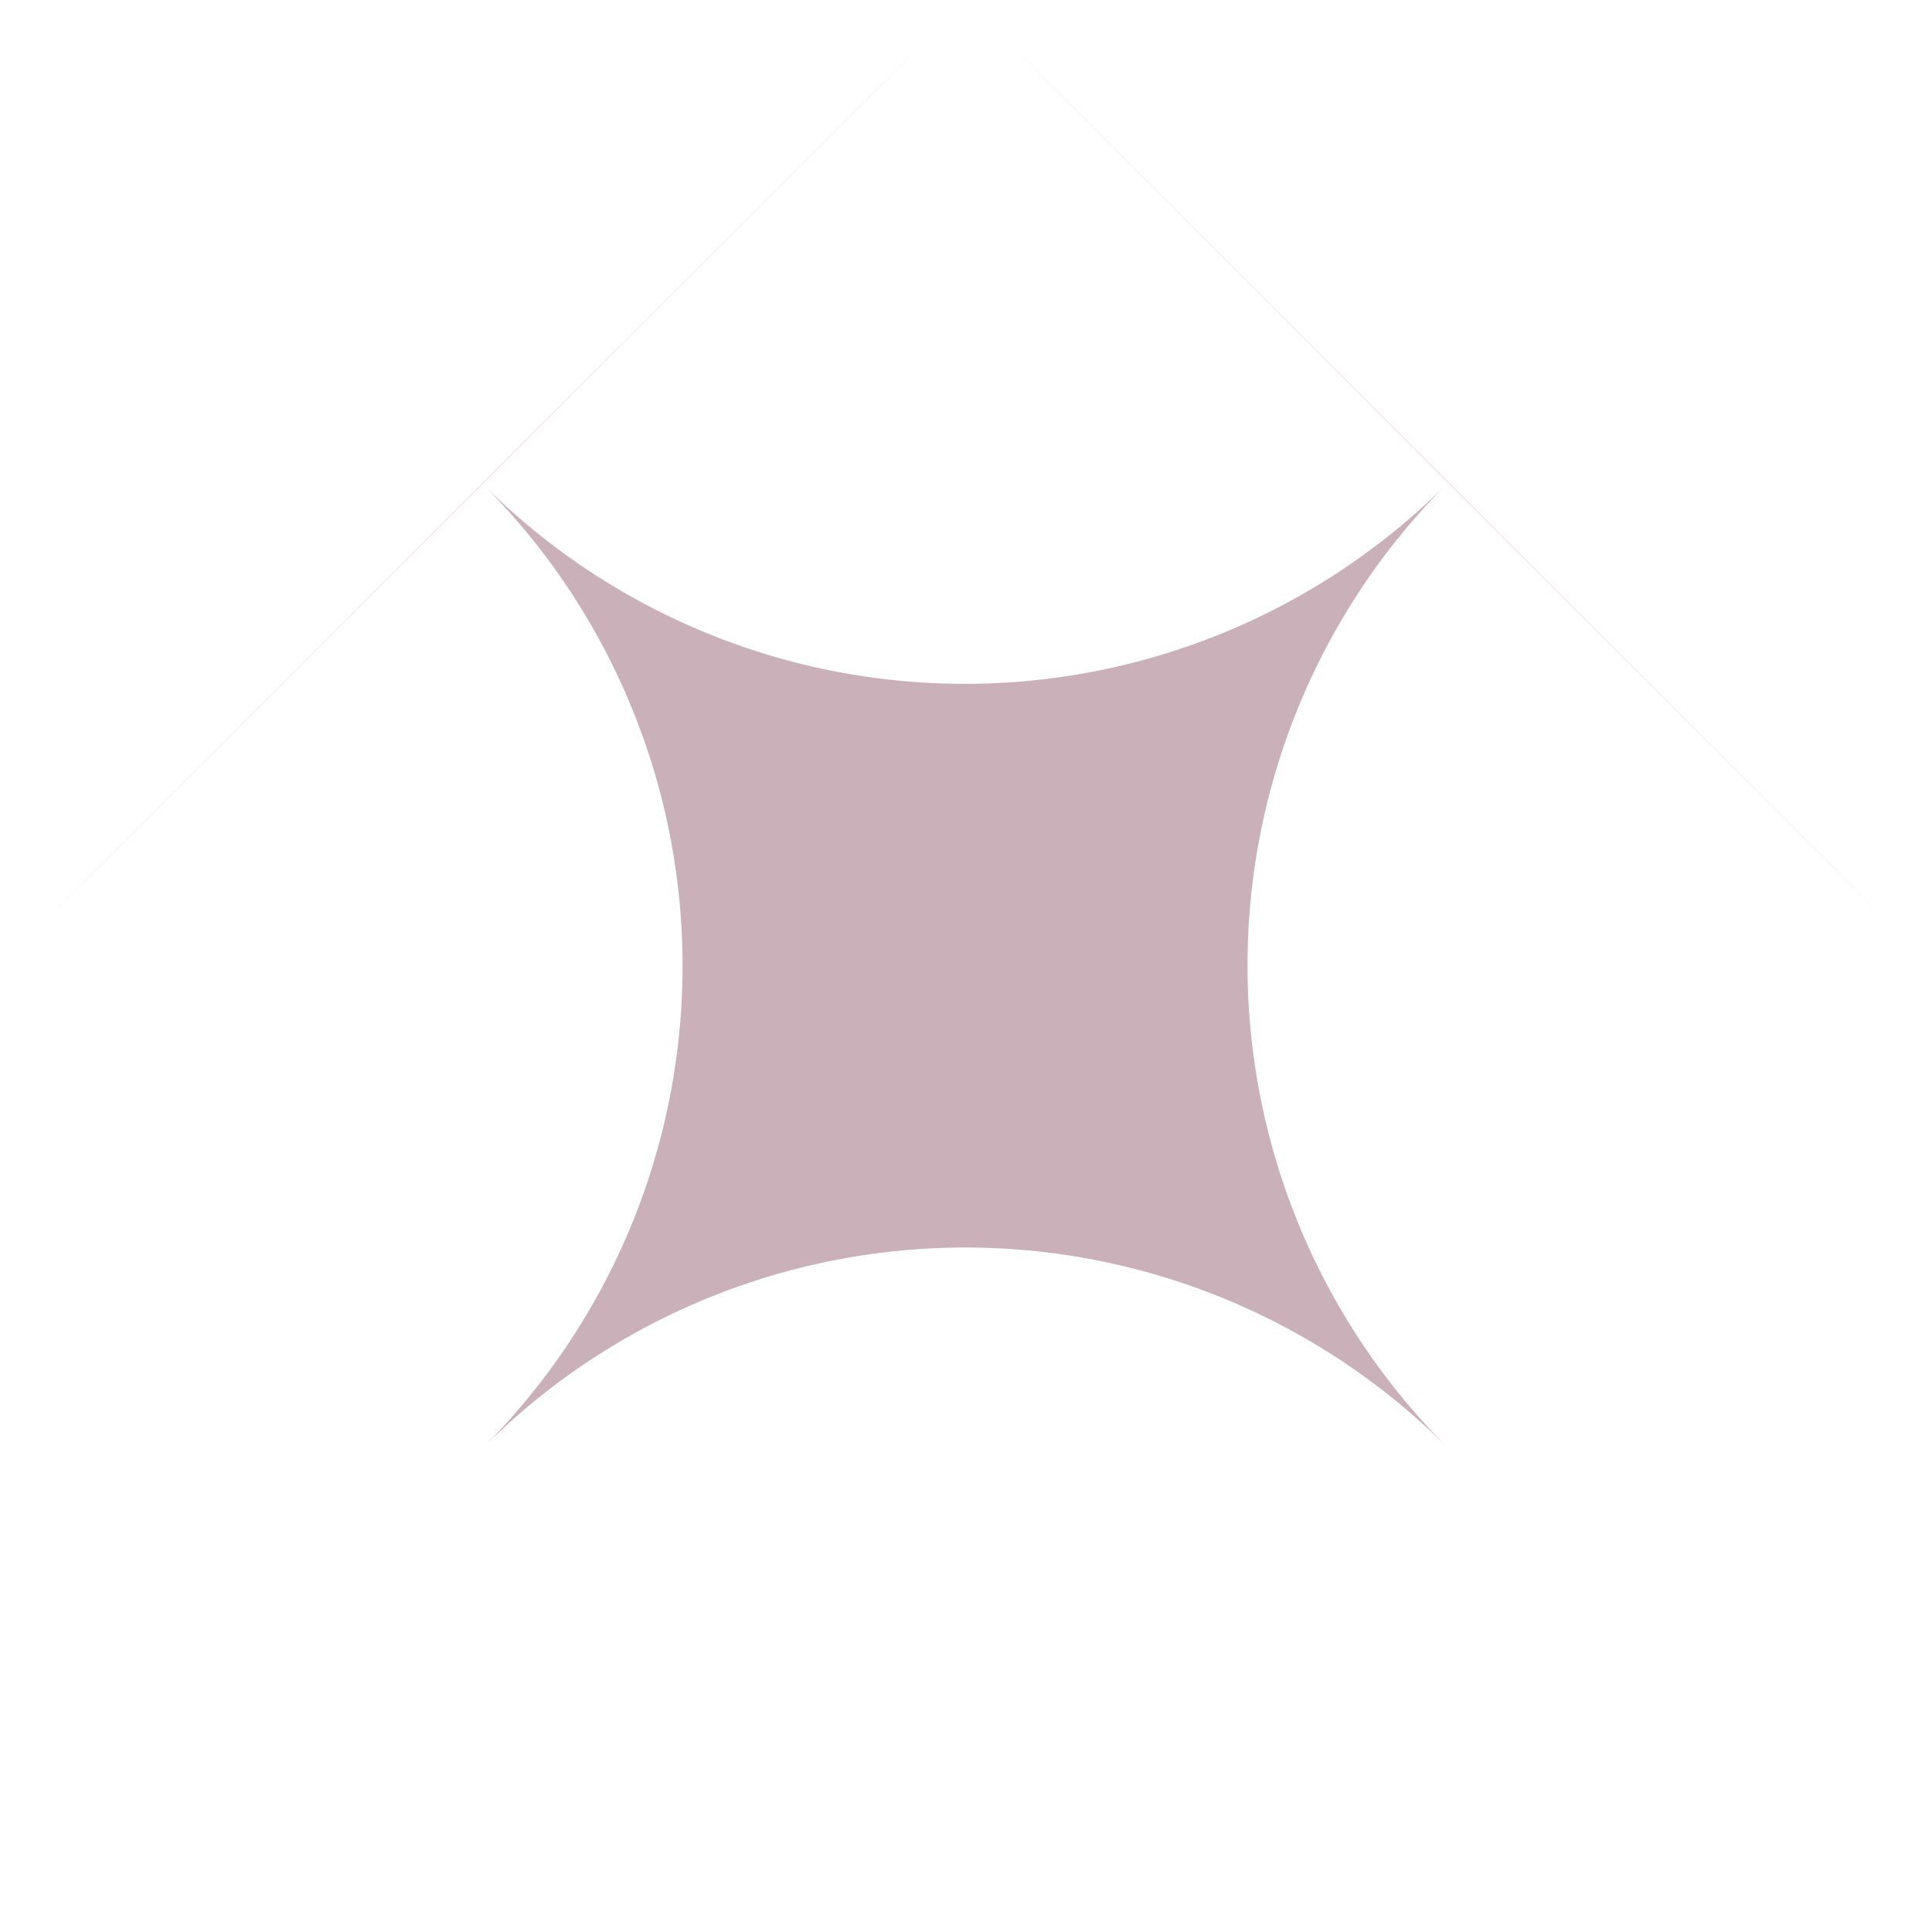 <svg xmlns="http://www.w3.org/2000/svg" viewBox="0 0 45.38 45.38"><defs><style>.cls-1{fill:#cab0b8;fill-rule:evenodd;}</style></defs><title>Asset 1</title><g id="Layer_2" data-name="Layer 2"><g id="Layer_1-2" data-name="Layer 1"><path class="cls-1" d="M34,11.35a16,16,0,0,1-22.68,0,16,16,0,0,1,0,22.68A16,16,0,0,1,34,34,16,16,0,0,1,34,11.35Z"/><polygon class="cls-1" points="11.35 11.35 22.69 0 34.03 11.35 34.03 11.35 45.38 22.69 22.69 0 0 22.69 11.35 11.35 11.35 11.35"/><polygon class="cls-1" points="34.03 34.04 22.69 45.38 45.38 22.69 34.03 34.04"/><polygon class="cls-1" points="11.35 34.04 0 22.69 22.69 45.38 11.35 34.04 11.35 34.04"/></g></g></svg>